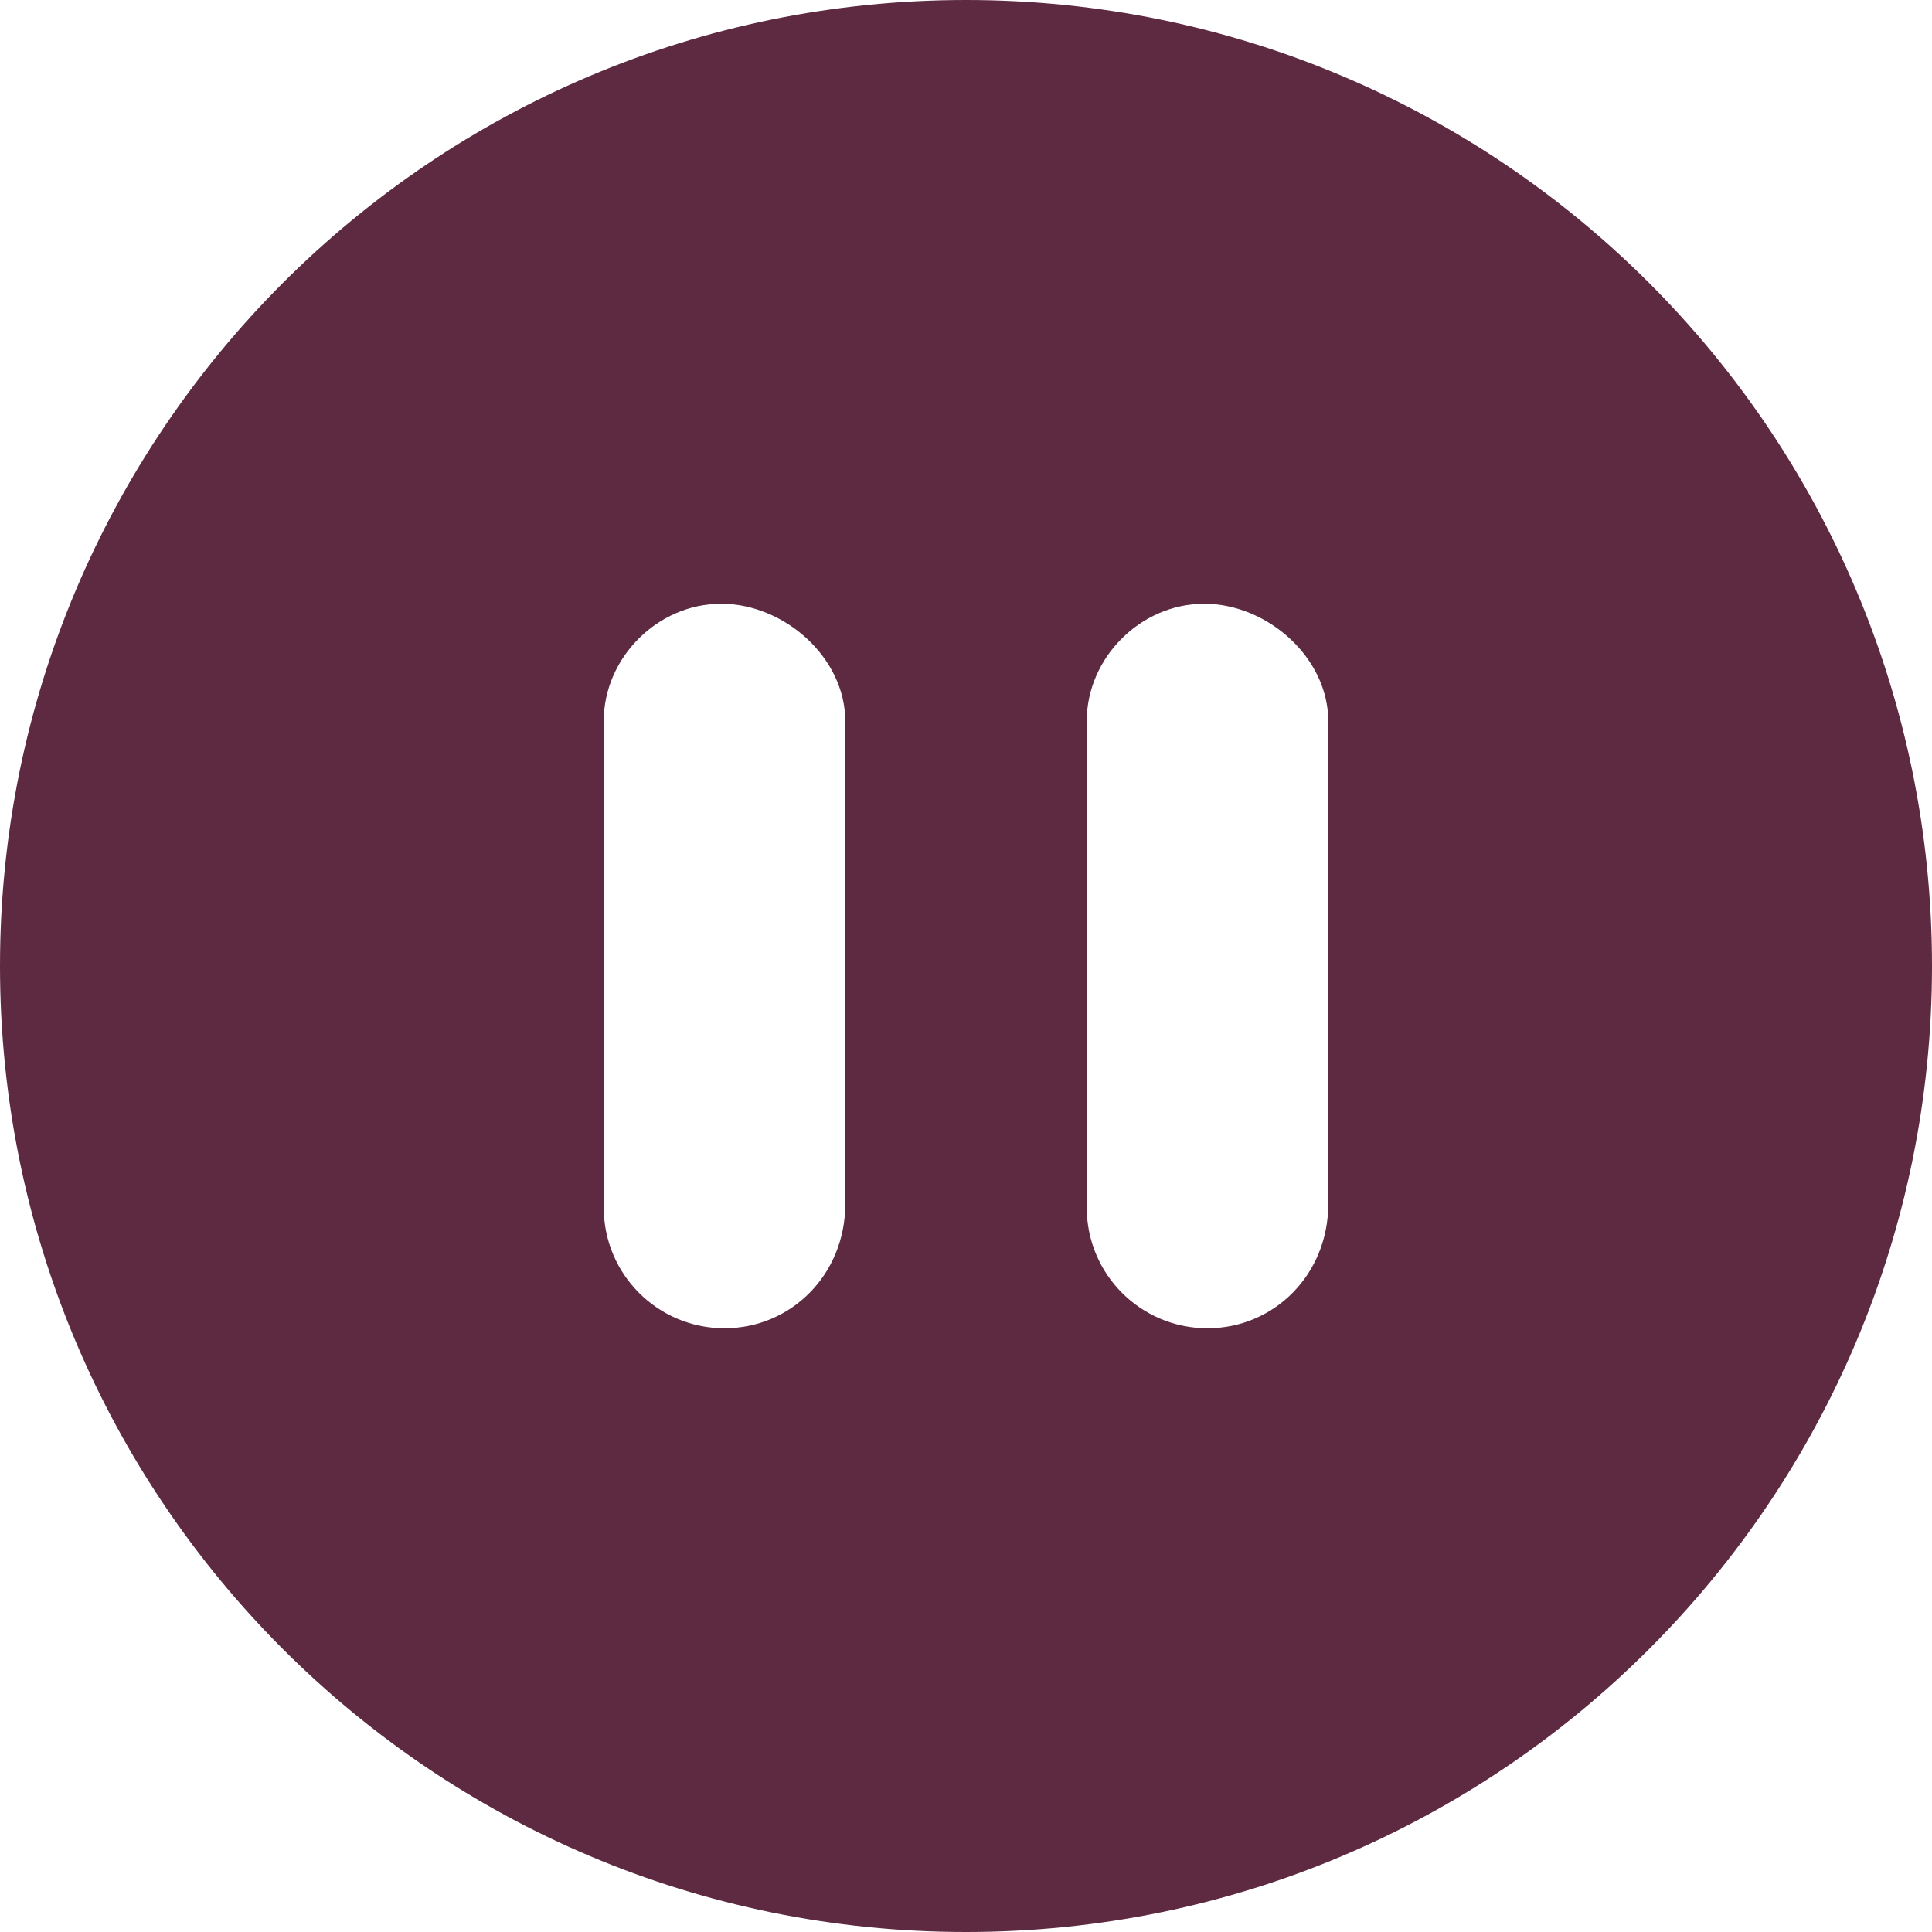 <?xml version="1.0" encoding="UTF-8" standalone="no"?><svg width='61' height='61' viewBox='0 0 61 61' fill='none' xmlns='http://www.w3.org/2000/svg'>
<path d='M30.5 0C13.653 0 0 13.653 0 30.5C0 47.346 13.653 61 30.5 61C47.346 61 61 47.346 61 30.5C61 13.653 47.346 0 30.5 0ZM26.688 22.768V38.018C26.688 40.234 24.984 41.938 22.875 41.938C20.766 41.938 19.062 40.234 19.062 38.125V22.768C19.062 20.766 20.766 19.062 22.768 19.062C24.769 19.062 26.688 20.766 26.688 22.768ZM41.938 22.768V38.018C41.938 40.234 40.234 41.938 38.125 41.938C36.016 41.938 34.312 40.234 34.312 38.125V22.768C34.312 20.766 36.016 19.062 38.018 19.062C40.019 19.062 41.938 20.766 41.938 22.768Z' fill='#5D2A42'/>
</svg>

